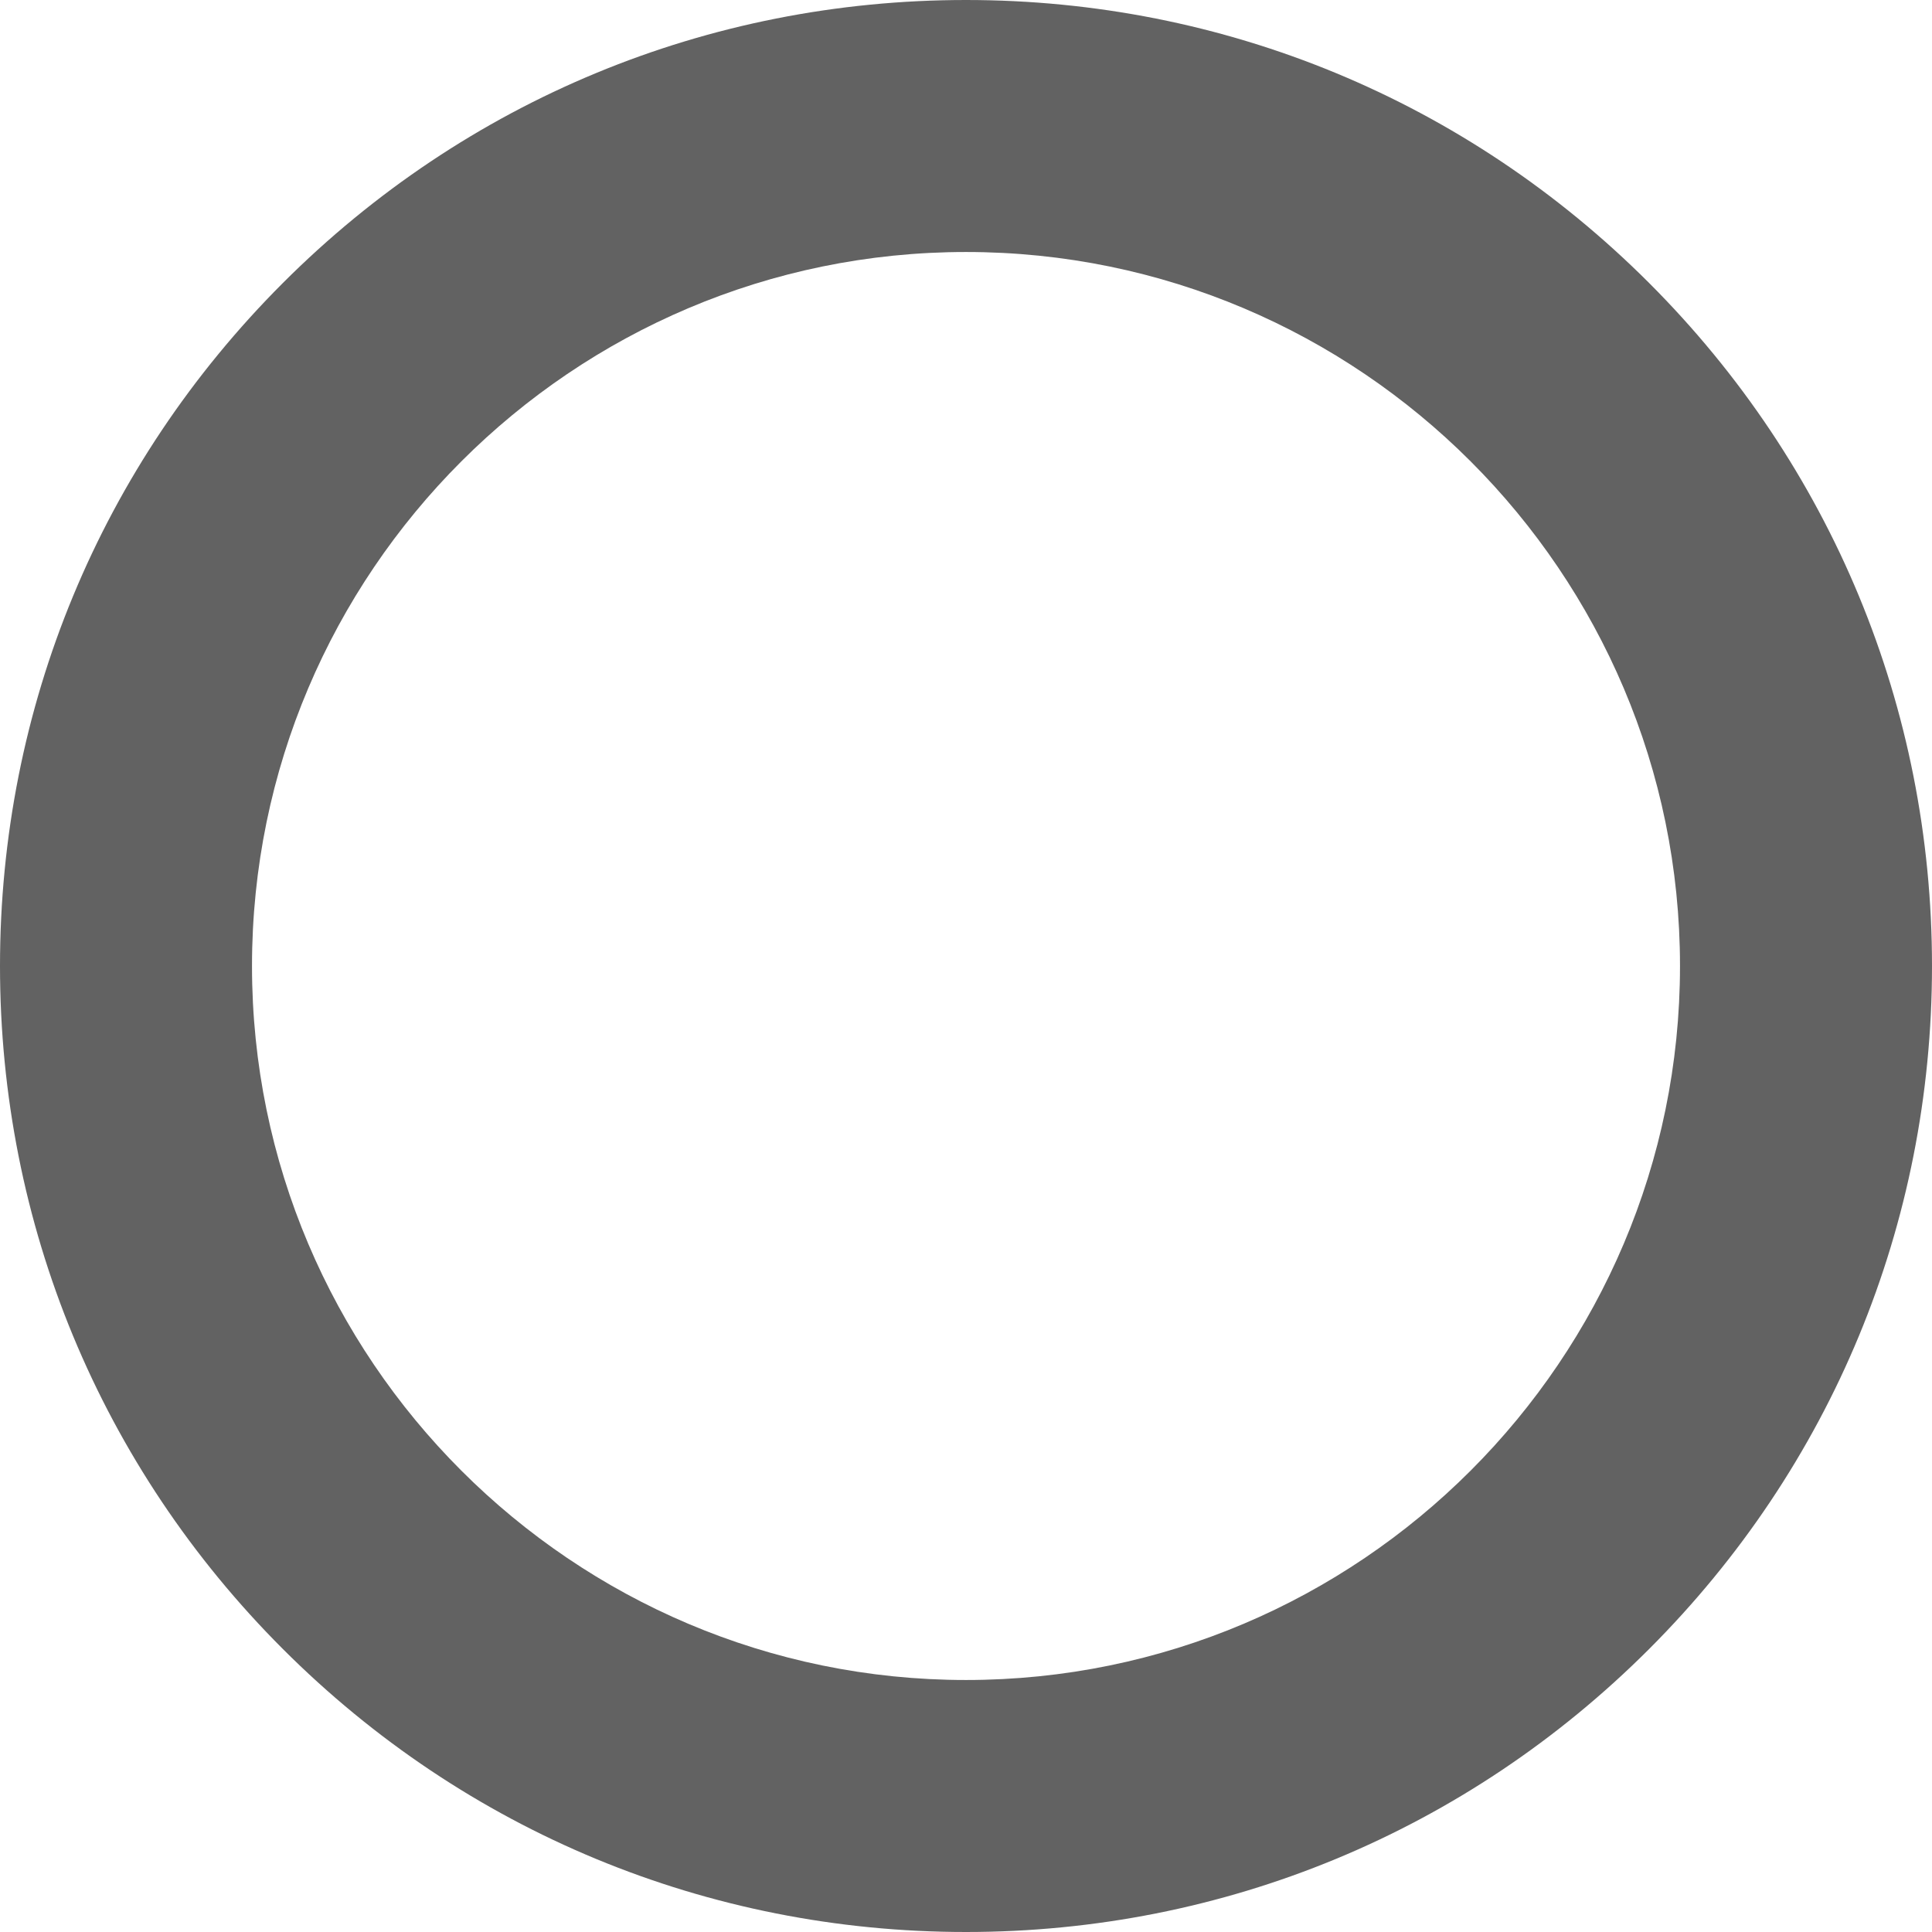 <svg xmlns="http://www.w3.org/2000/svg" width="400" height="400" viewBox="0 0 400 400" fill="rgba(97,97,97,0.99)">
	<path d="M200 400c-53.422 0-103.646-20.804-141.421-58.578C20.804 303.646 0 253.422 0 200S20.804 96.354 58.579 58.579 146.578 0 200 0s103.646 20.804 141.422 58.579C379.196 96.354 400 146.578 400 200s-20.804 103.646-58.578 141.422C303.646 379.196 253.422 400 200 400zM200 52.174c-81.512 0-147.826 66.314-147.826 147.826S118.488 347.826 200 347.826 347.826 281.512 347.826 200 281.512 52.174 200 52.174z"/>
</svg>
